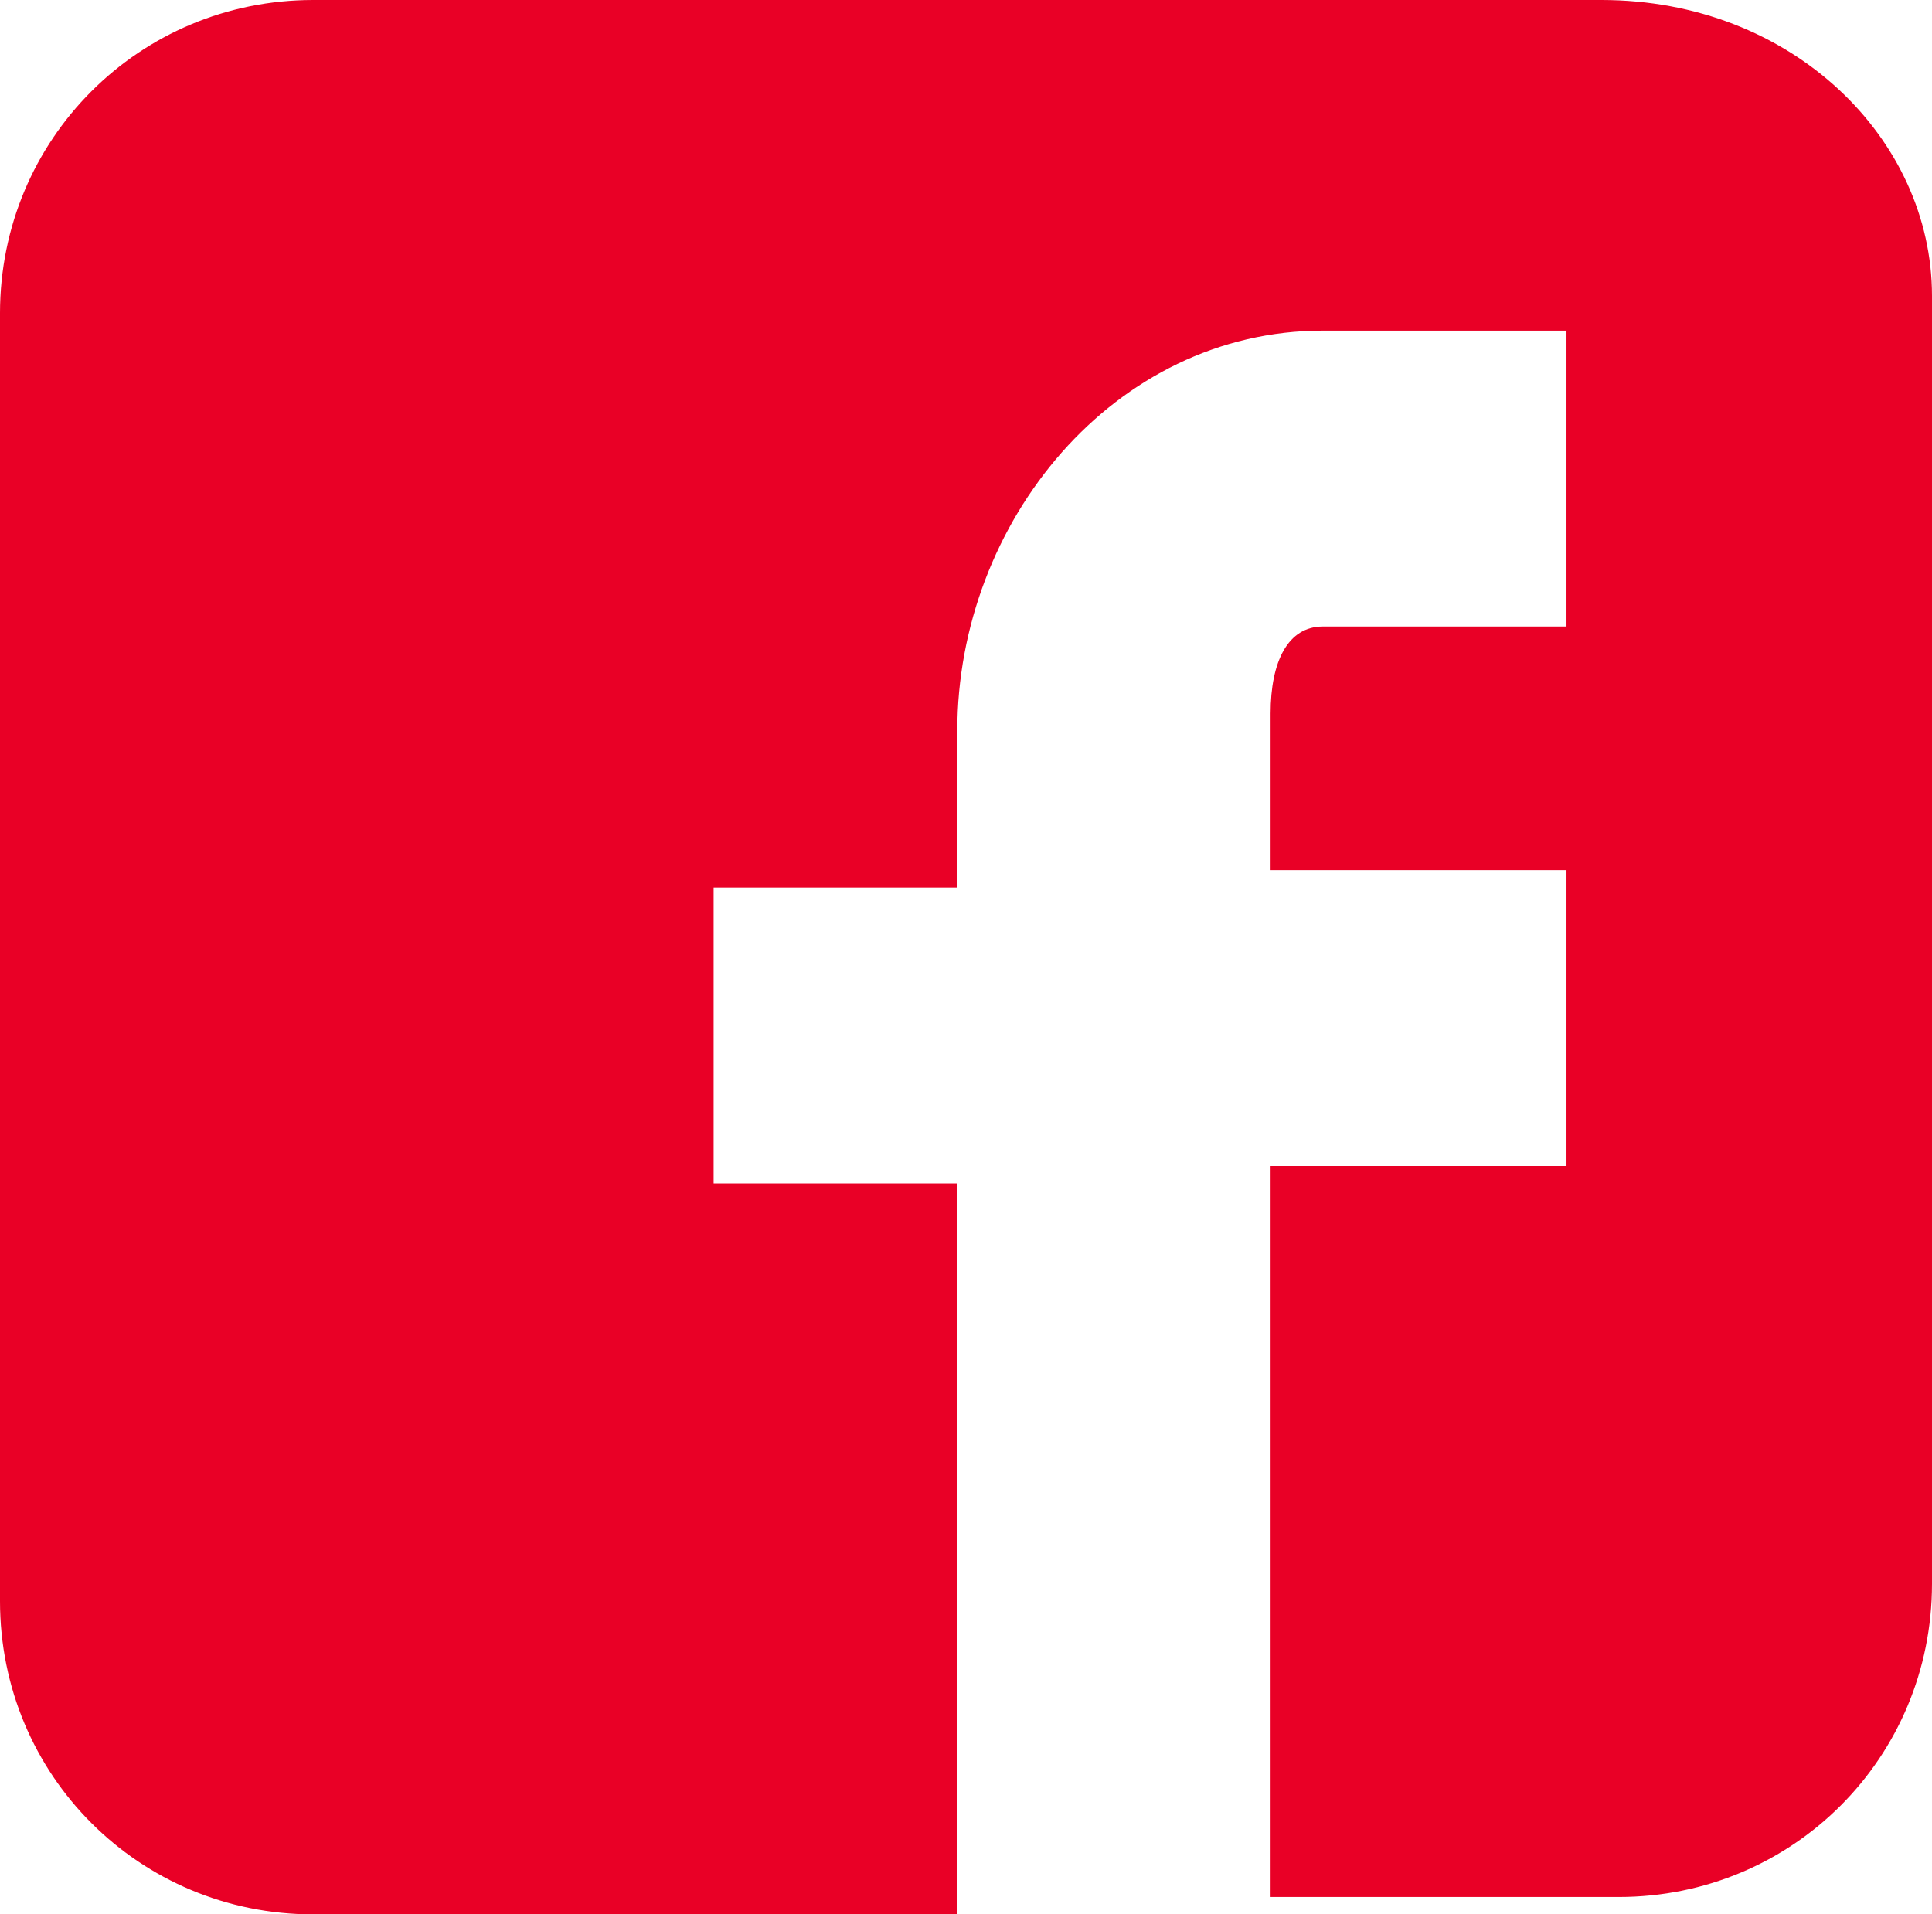 <?xml version="1.0" encoding="utf-8"?>
<!-- Generator: Adobe Illustrator 19.0.0, SVG Export Plug-In . SVG Version: 6.00 Build 0)  -->
<svg version="1.1" id="Layer_1" xmlns="http://www.w3.org/2000/svg" xmlns:xlink="http://www.w3.org/1999/xlink" x="0px" y="0px"
	 viewBox="301 391 11.1 11" style="enable-background:new 301 391 11.1 11;" xml:space="preserve">
<style type="text/css">
	.st0{fill:#E90026;}
</style>
<g id="XMLID_1262_">
	<path id="XMLID_1263_" class="st0" d="M310.2,391h-7.4c-1,0-1.8,0.8-1.8,1.8v7.4c0,1,0.8,1.8,1.8,1.8h3.7v-4.2h-1.4v-1.7h1.4v-0.9
		c0-1.2,0.9-2.3,2.1-2.3h1.4v1.7h-1.4c-0.2,0-0.3,0.2-0.3,0.5v0.9h1.7v1.7h-1.7v4.2h2c1,0,1.8-0.8,1.8-1.8v-7.4
		C312.1,391.8,311.3,391,310.2,391z"/>
</g>
</svg>
